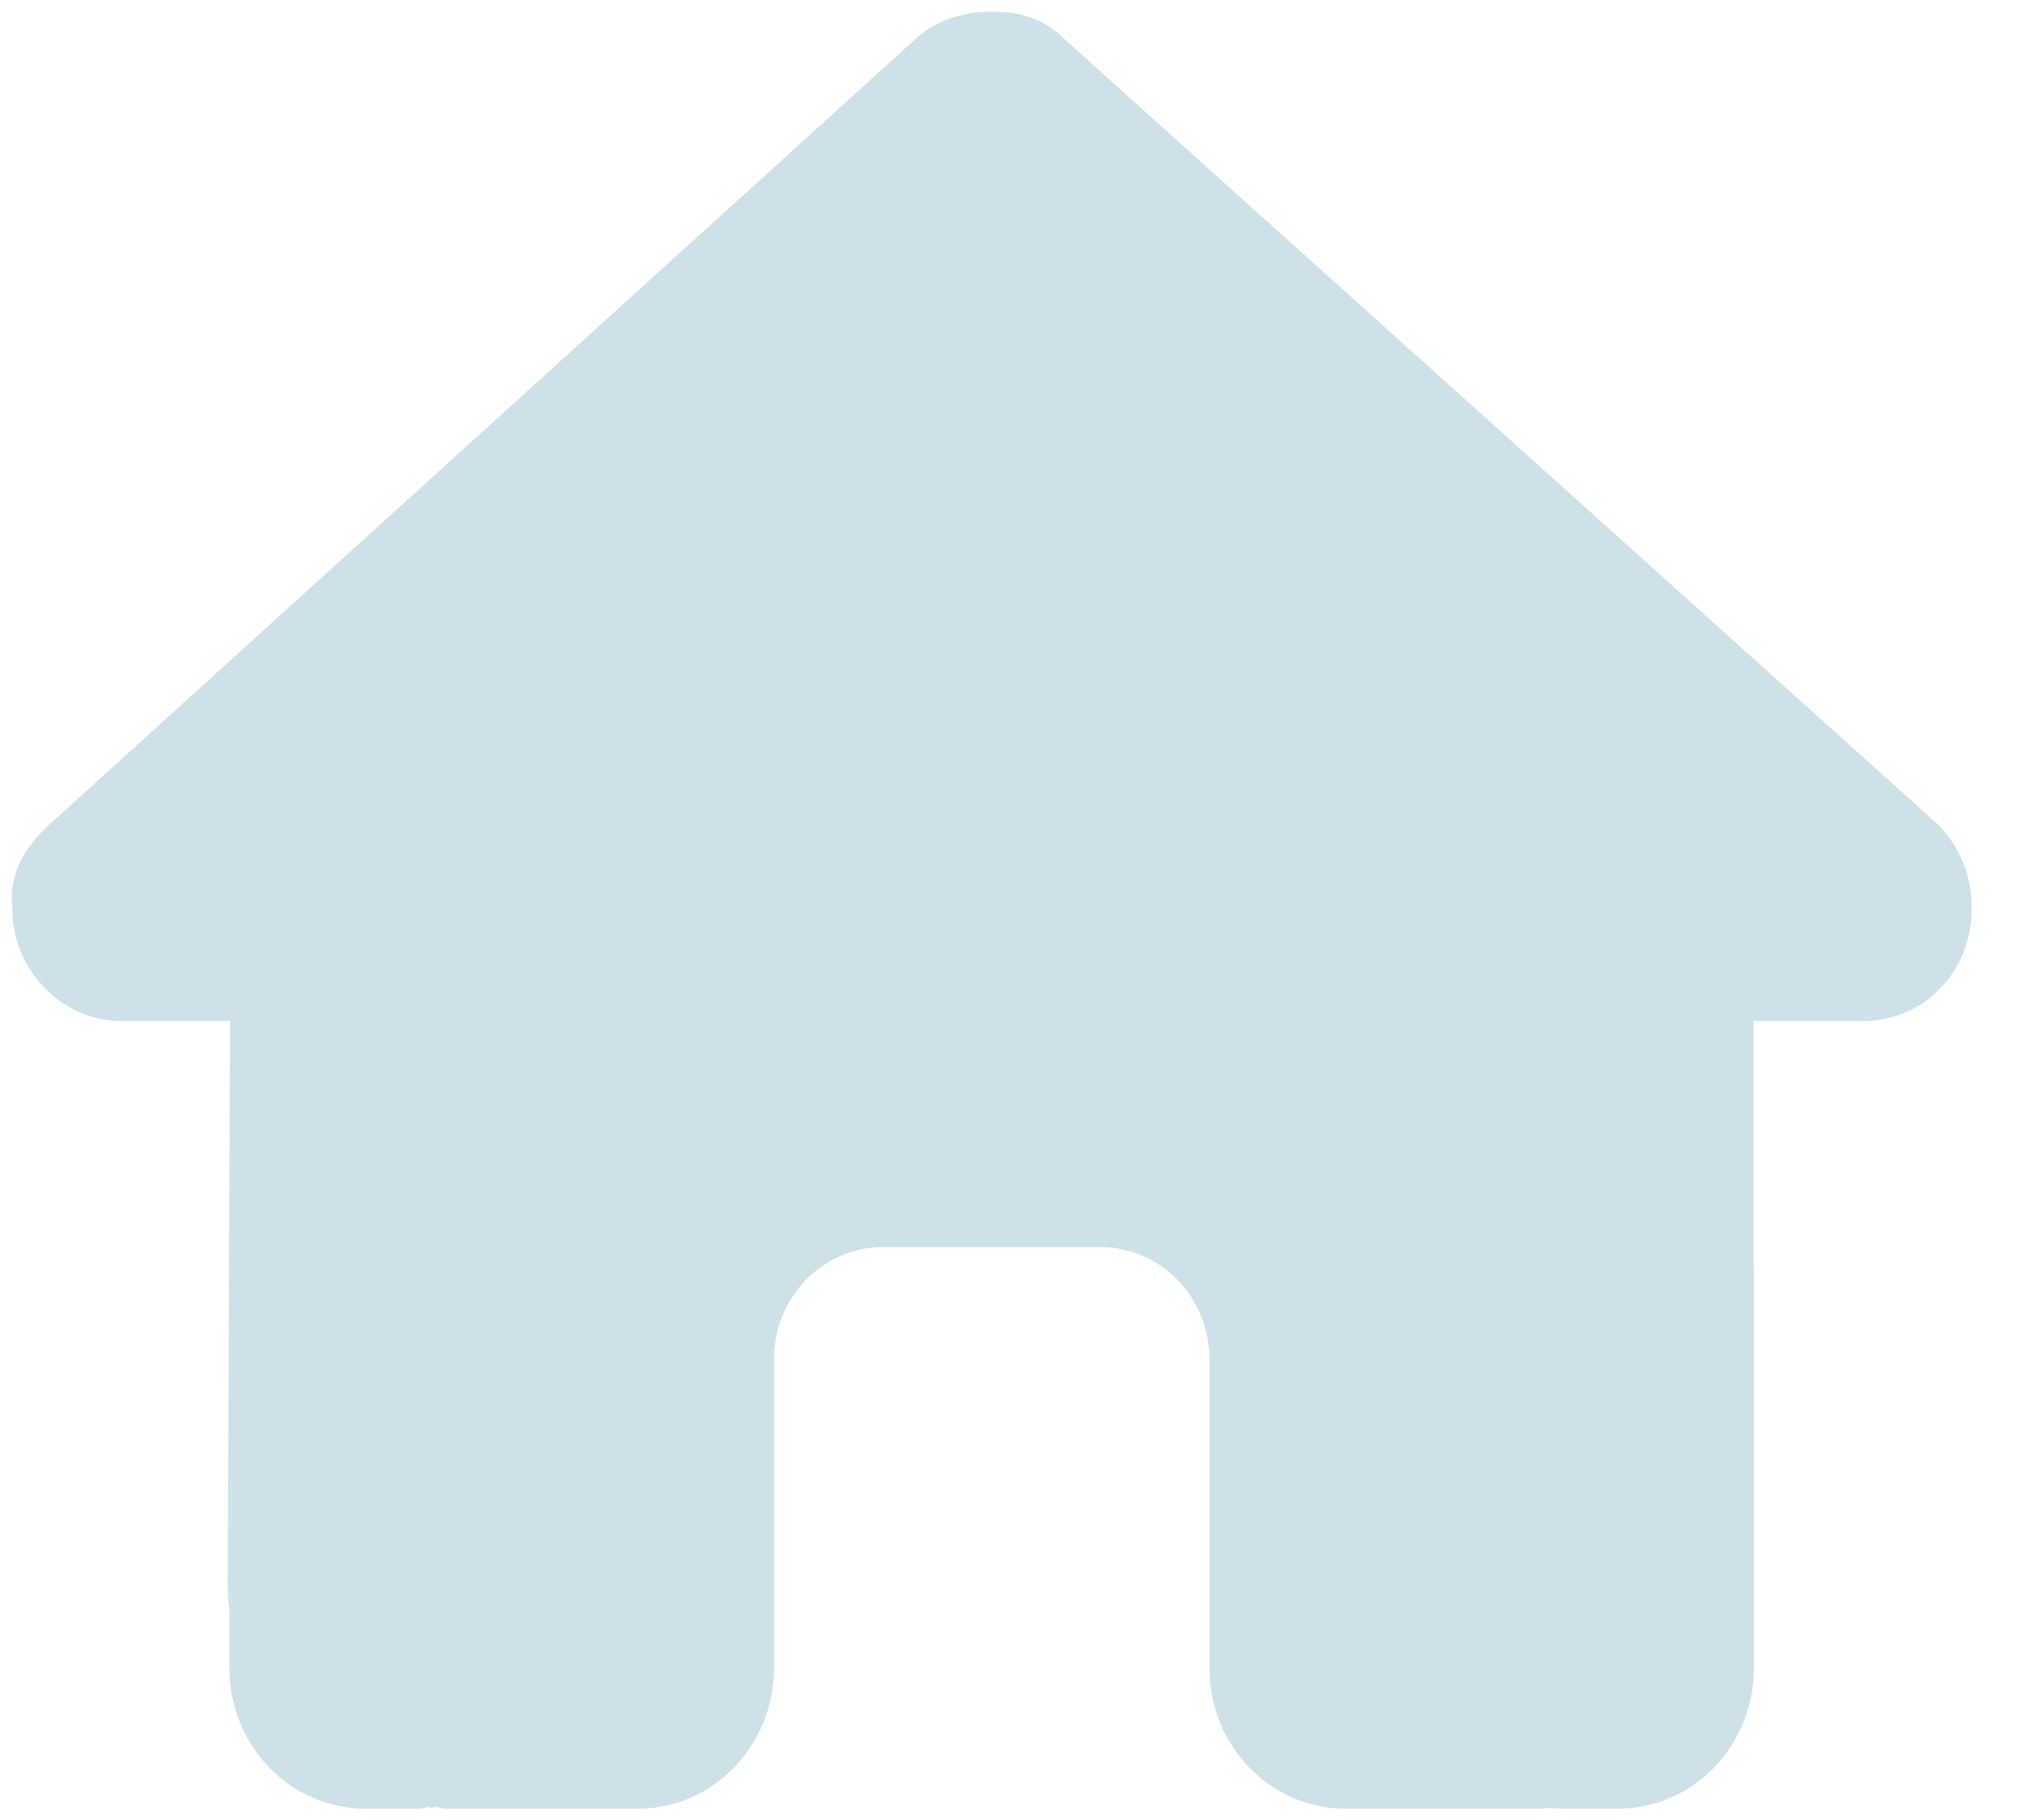 <svg width="29" height="26" viewBox="0 0 29 26" fill="none" xmlns="http://www.w3.org/2000/svg">
<path d="M0.176 12.975C0.176 13.878 0.906 14.584 1.732 14.584H3.287L3.253 22.61C3.253 22.751 3.263 22.881 3.278 23.016V23.828C3.278 24.936 4.148 25.834 5.222 25.834H6C6.053 25.834 6.107 25.788 6.16 25.829C6.228 25.788 6.296 25.834 6.365 25.834H9.111C10.185 25.834 11.056 24.936 11.056 23.828V19.417C11.056 18.53 11.751 17.813 12.611 17.813H15.722C16.583 17.813 17.278 18.53 17.278 19.417V23.828C17.278 24.936 18.148 25.834 19.222 25.834H21.939C22.012 25.834 22.085 25.829 22.158 25.824C22.217 25.829 22.275 25.834 22.333 25.834H23.111C24.185 25.834 25.055 24.936 25.055 23.828V18.214C25.055 18.169 25.054 18.119 25.051 18.073V14.584H26.609C27.485 14.584 28.167 13.878 28.167 12.975C28.167 12.524 28.021 12.123 27.68 11.772L15.217 0.569C14.876 0.217 14.488 0.167 14.147 0.167C13.807 0.167 13.418 0.267 13.121 0.519L0.711 11.772C0.322 12.123 0.123 12.524 0.176 12.975Z" fill="#CEE0E8"/>
</svg>
